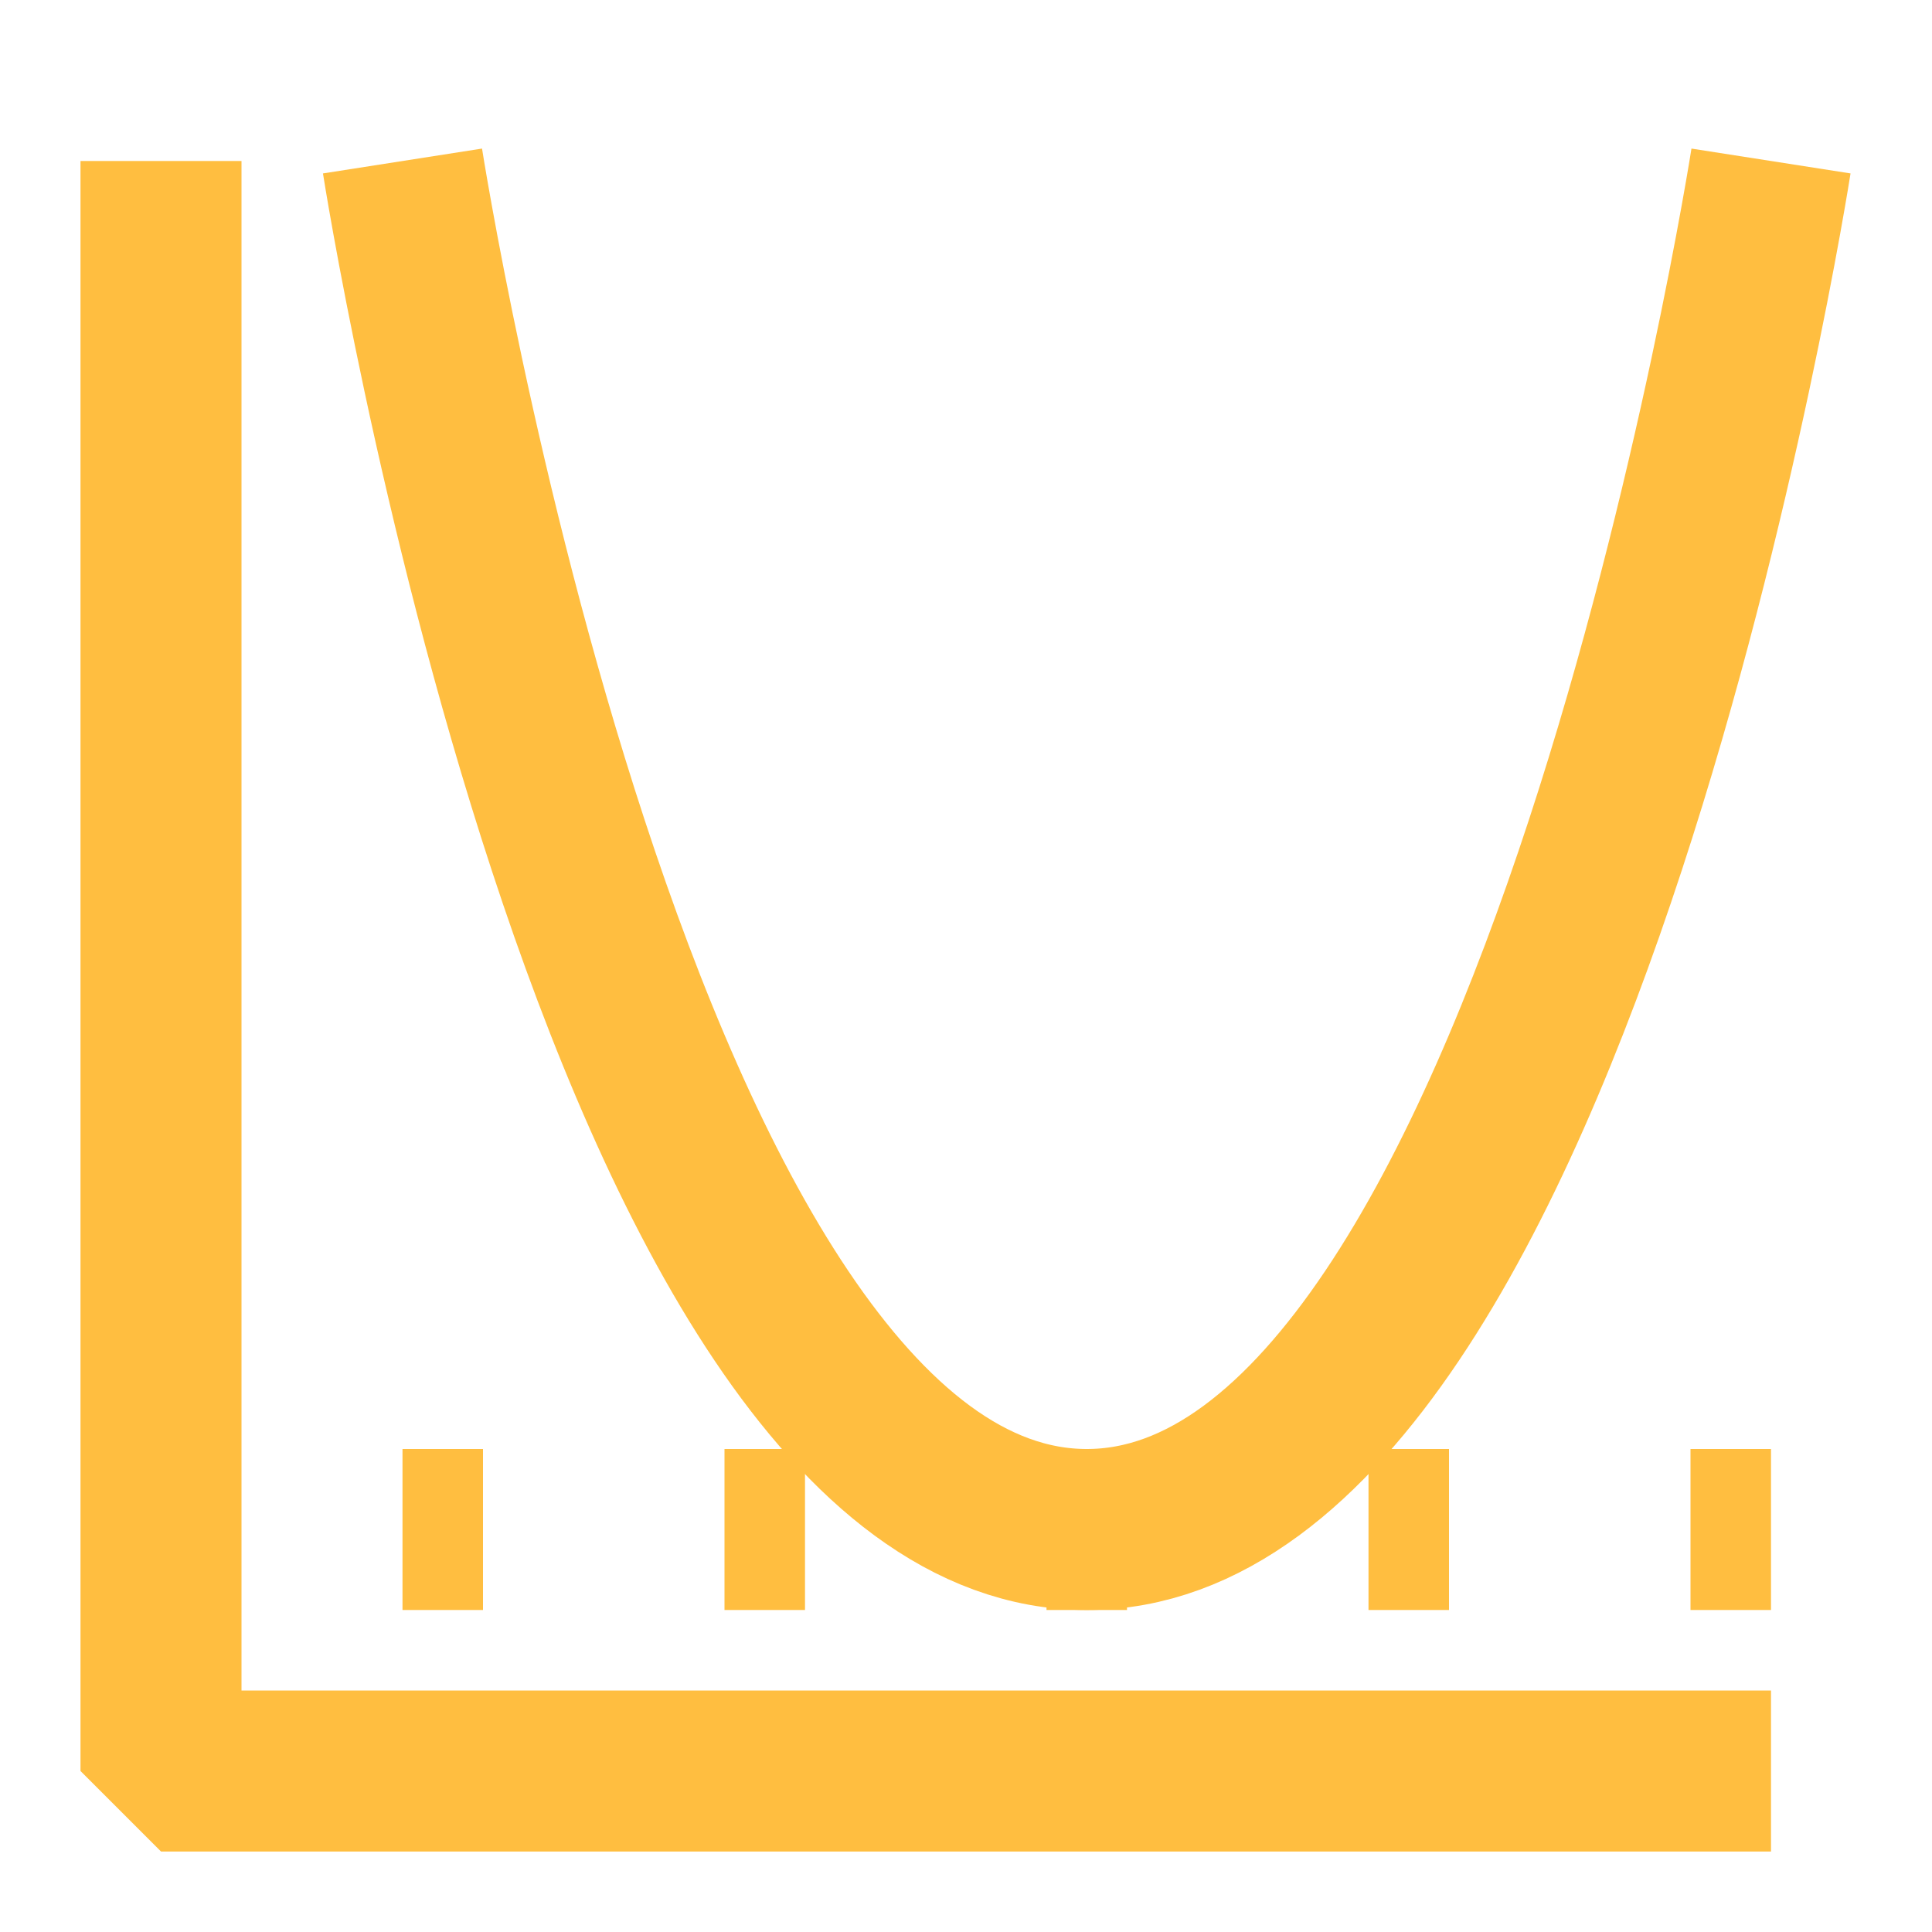 <?xml version="1.0" encoding="UTF-8"?><svg width="24" height="24" viewBox="0 0 48 48" fill="none" xmlns="http://www.w3.org/2000/svg"><path d="M4 4V44H44" stroke="#ffbe40" stroke-width="4" stroke-linecap="butt" stroke-linejoin="bevel"/><path d="M10 4C10 4 15.312 38 27 38C38.688 38 44 4 44 4" stroke="#ffbe40" stroke-width="4" stroke-linecap="butt" stroke-linejoin="bevel"/><path d="M10 38L44 38" stroke="#ffbe40" stroke-width="4" stroke-linecap="butt" stroke-linejoin="bevel" stroke-dasharray="2 6"/></svg>